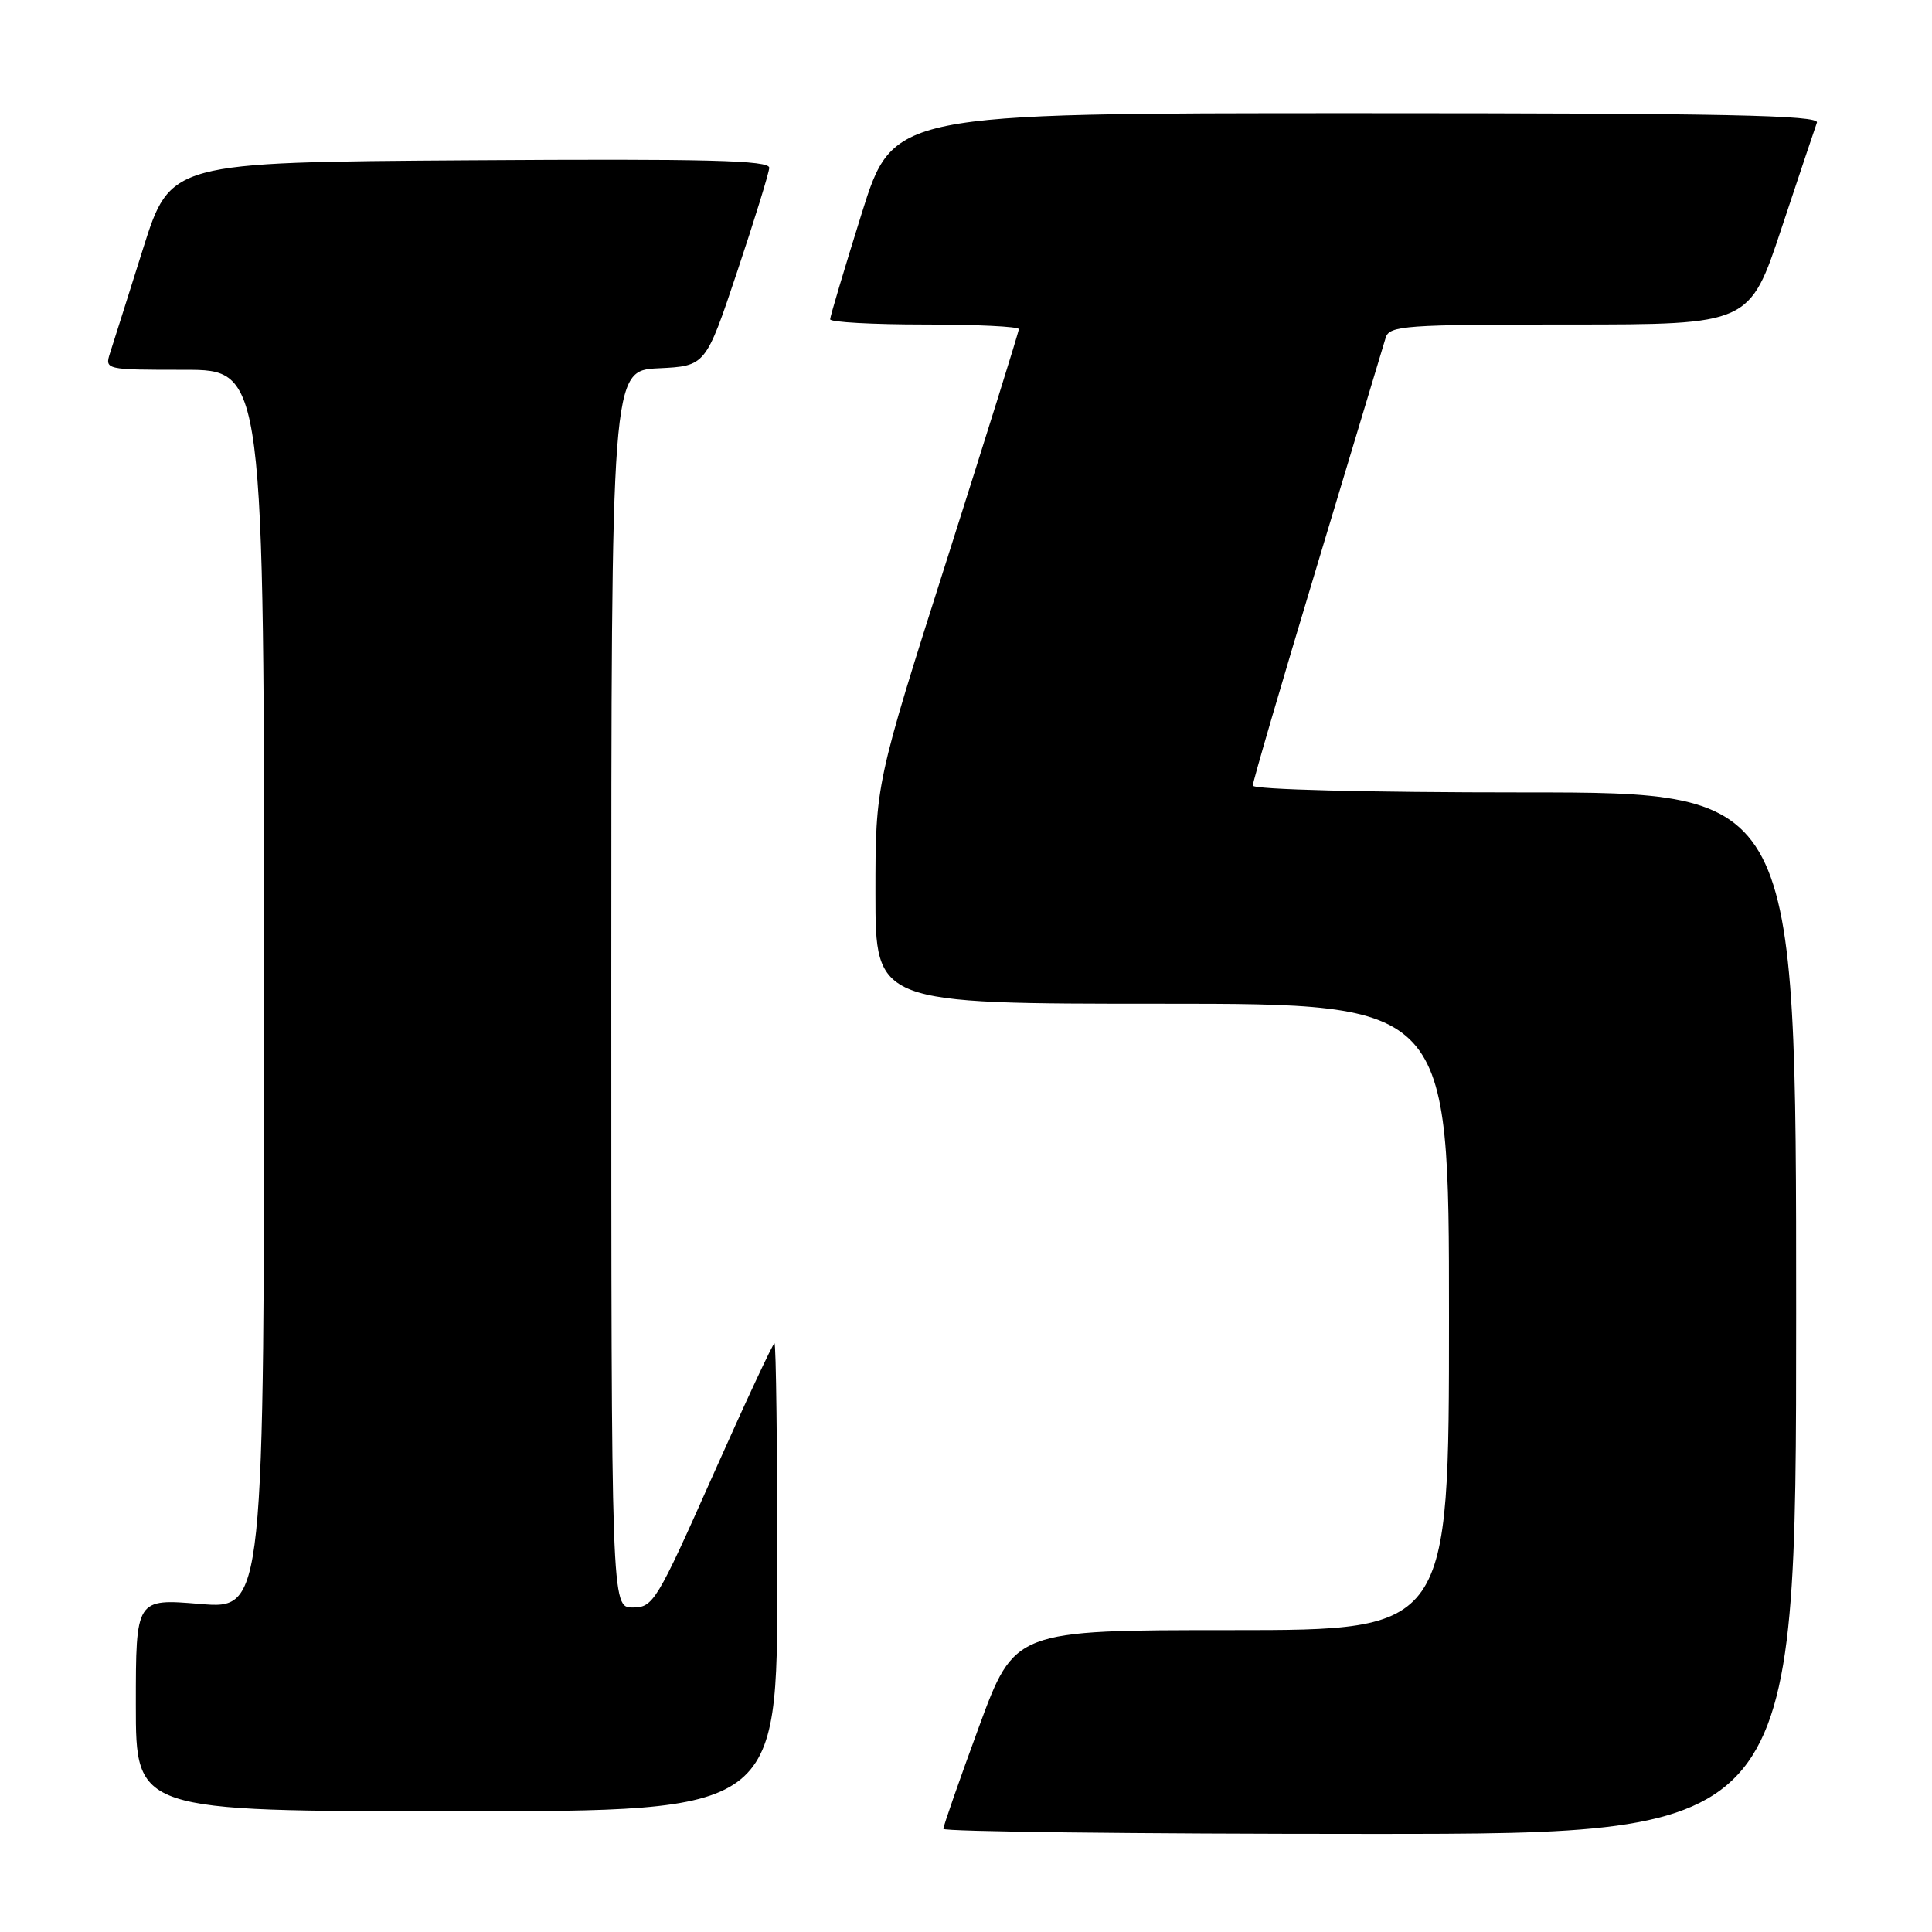 <?xml version="1.0" encoding="UTF-8" standalone="no"?>
<!DOCTYPE svg PUBLIC "-//W3C//DTD SVG 1.1//EN" "http://www.w3.org/Graphics/SVG/1.1/DTD/svg11.dtd" >
<svg xmlns="http://www.w3.org/2000/svg" xmlns:xlink="http://www.w3.org/1999/xlink" version="1.1" viewBox="0 0 256 256">
 <g >
 <path fill="currentColor"
d=" M 238.00 174.00 C 238.00 105.00 238.00 105.00 202.00 105.00 C 181.13 105.00 166.00 104.62 166.00 104.09 C 166.00 103.59 169.85 90.43 174.55 74.84 C 179.25 59.25 183.33 45.71 183.61 44.75 C 184.09 43.15 186.14 43.00 207.98 43.00 C 231.83 43.00 231.83 43.00 236.06 30.25 C 238.39 23.24 240.50 16.94 240.75 16.25 C 241.12 15.26 228.50 15.00 179.77 15.00 C 118.34 15.00 118.34 15.00 114.17 28.31 C 111.88 35.64 110.00 41.94 110.00 42.31 C 110.00 42.69 115.62 43.00 122.50 43.00 C 129.38 43.00 135.00 43.27 135.00 43.61 C 135.00 43.95 130.72 57.64 125.50 74.05 C 116.00 103.88 116.00 103.88 116.00 118.44 C 116.00 133.00 116.00 133.00 154.00 133.00 C 192.00 133.00 192.00 133.00 192.00 174.50 C 192.00 216.00 192.00 216.00 163.21 216.00 C 134.43 216.00 134.43 216.00 129.71 228.83 C 127.12 235.89 125.00 241.96 125.00 242.33 C 125.00 242.70 150.43 243.00 181.50 243.00 C 238.00 243.00 238.00 243.00 238.00 174.00 Z  M 103.00 209.00 C 103.00 191.95 102.83 178.00 102.62 178.00 C 102.41 178.00 98.74 185.88 94.46 195.50 C 87.02 212.23 86.55 213.00 83.84 213.00 C 81.00 213.00 81.00 213.00 81.00 131.05 C 81.00 49.10 81.00 49.10 87.25 48.80 C 93.50 48.50 93.50 48.50 97.68 36.00 C 99.98 29.12 101.89 22.93 101.93 22.24 C 101.99 21.24 93.75 21.03 62.29 21.24 C 22.57 21.50 22.57 21.50 18.94 33.00 C 16.95 39.33 14.99 45.51 14.59 46.75 C 13.87 48.99 13.93 49.00 24.43 49.00 C 35.00 49.00 35.00 49.00 35.00 131.12 C 35.00 213.24 35.00 213.24 26.50 212.53 C 18.00 211.82 18.00 211.82 18.00 225.91 C 18.00 240.00 18.00 240.00 60.50 240.00 C 103.00 240.00 103.00 240.00 103.00 209.00 Z "/>
</g>
</svg>